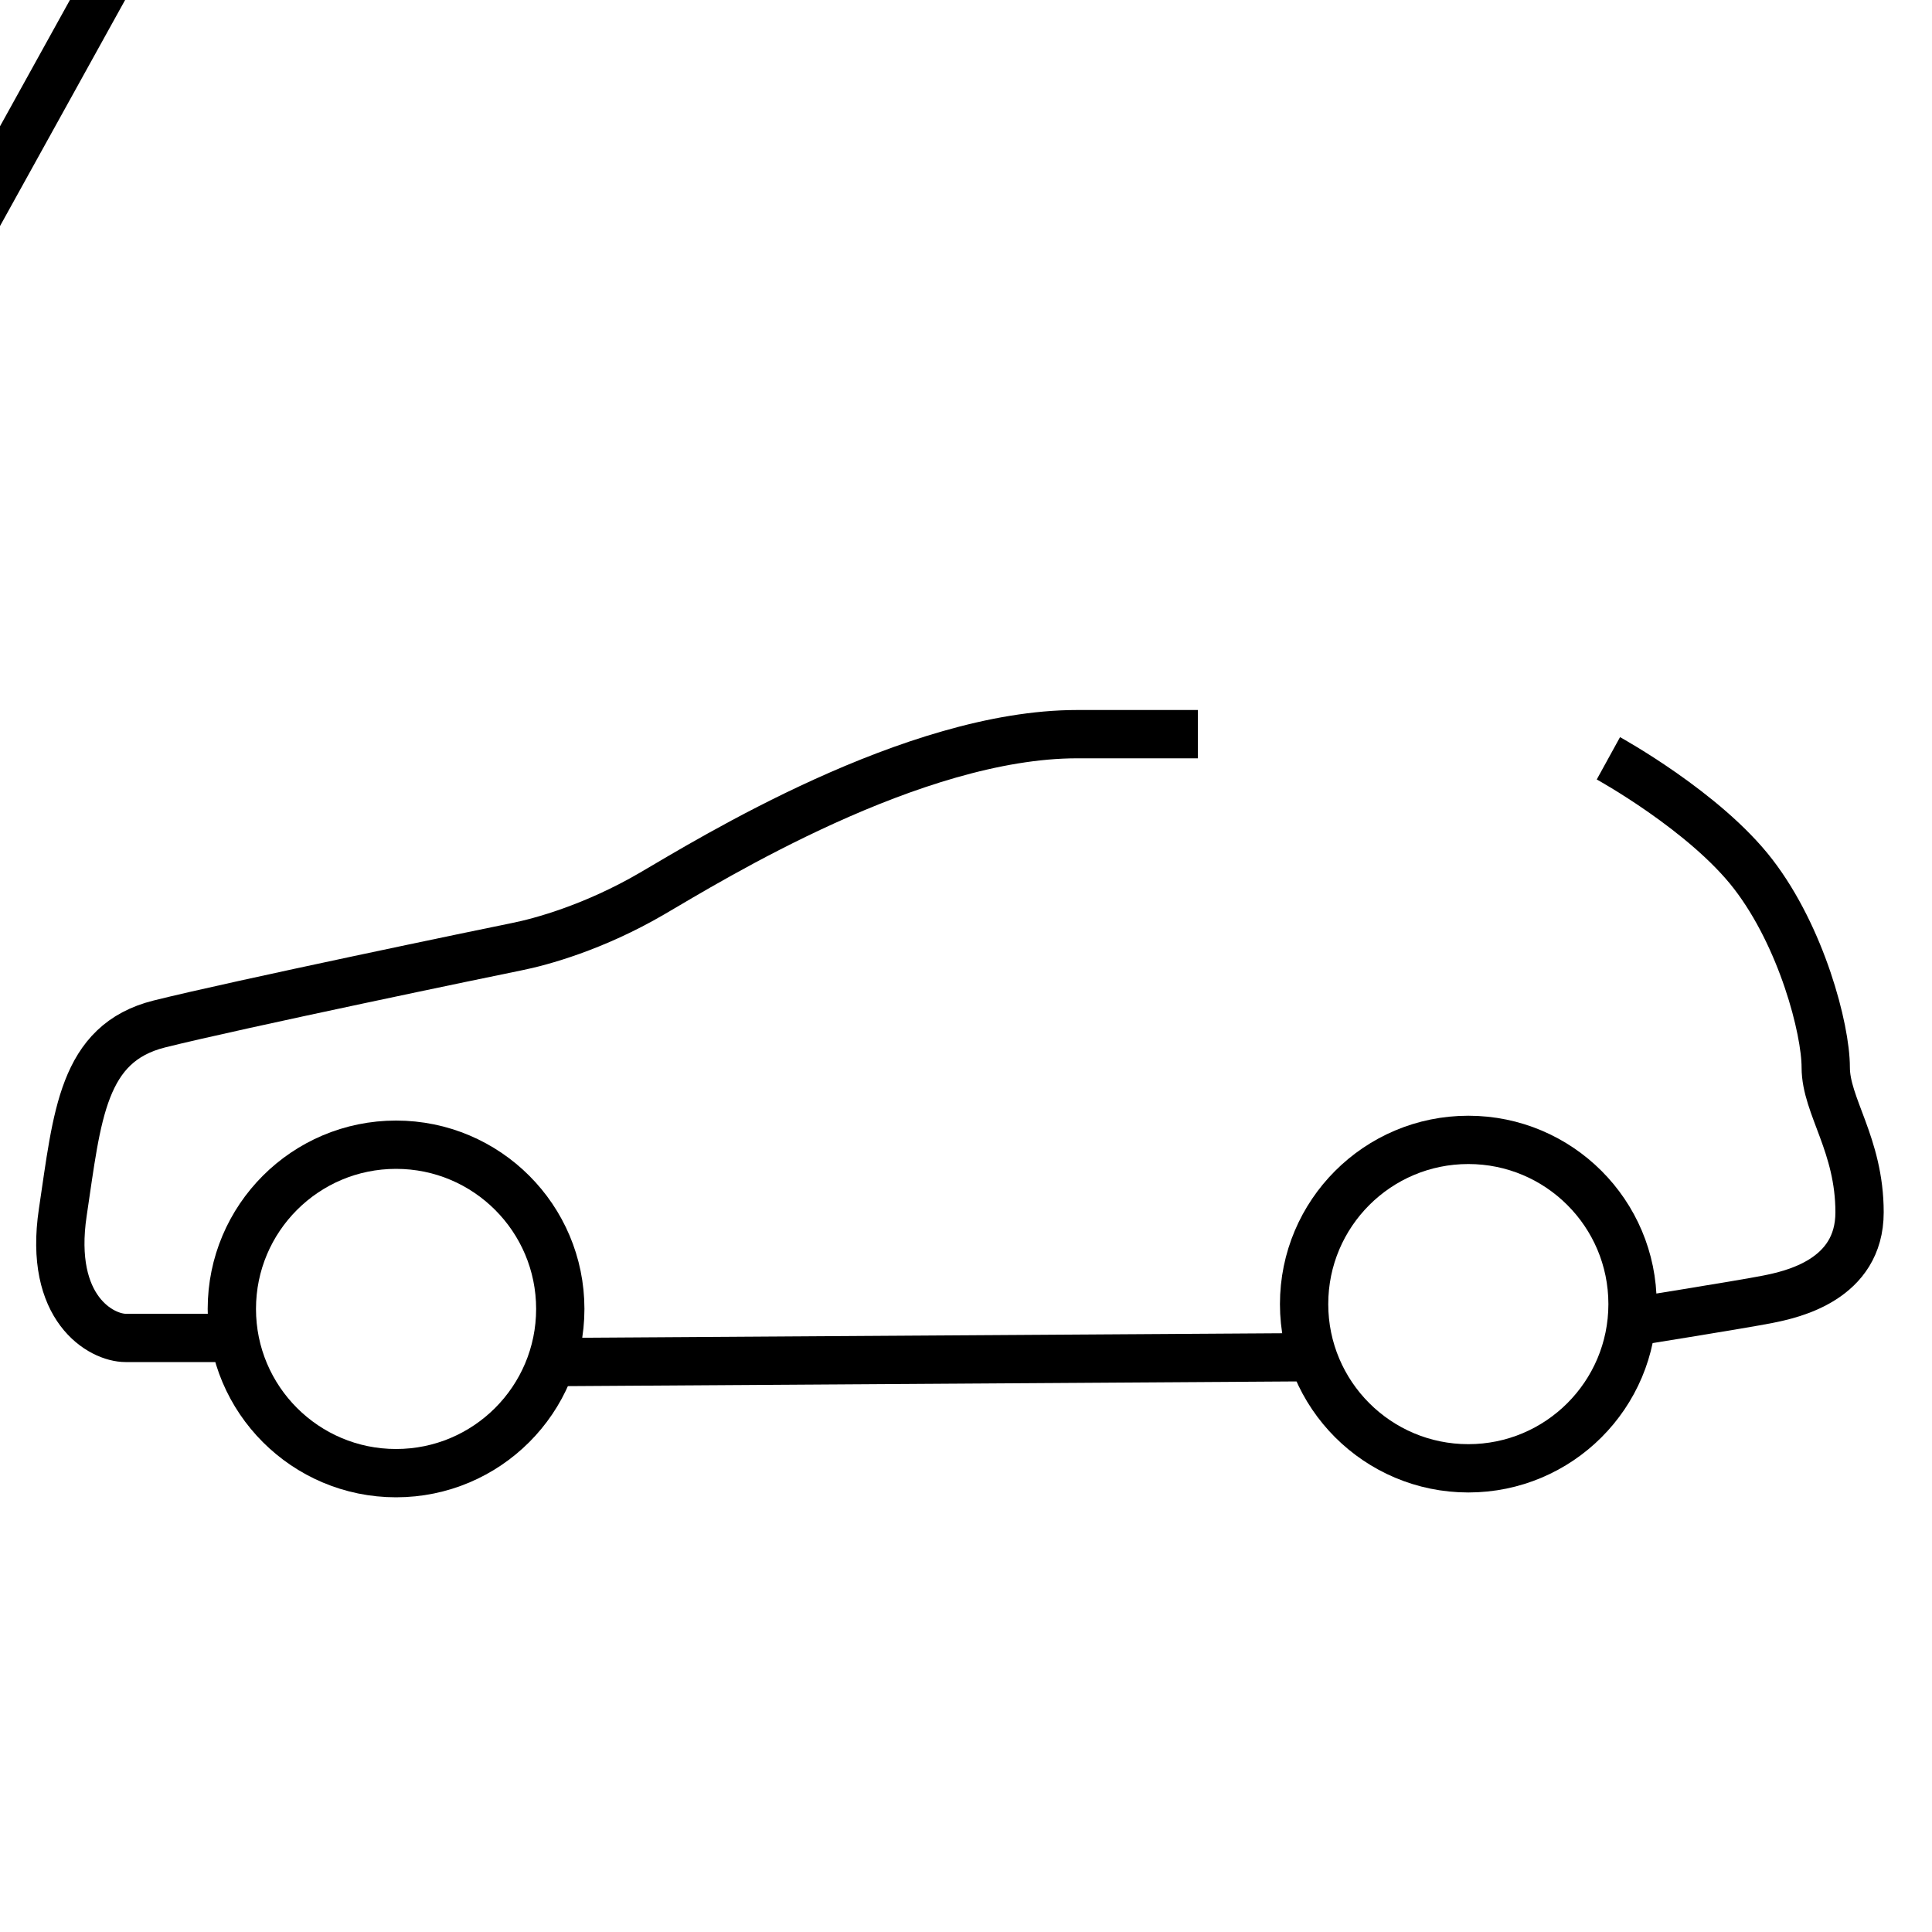 <svg id="icon-build" xmlns="http://www.w3.org/2000/svg" xmlns:xlink="http://www.w3.org/1999/xlink" viewBox="0 0 40 40" shape-rendering="geometricPrecision" text-rendering="geometricPrecision">
<style><![CDATA[
#icon-build-pencil {animation: icon-build-pencil__to 400ms linear 1 normal forwards}@keyframes icon-build-pencil__to { 0% {offset-distance: 0%;animation-timing-function: cubic-bezier(0.32,0.52,0.36,1)} 100% {offset-distance: 100%}} #icon-build-pencil-rotate {animation: icon-build-pencil-rotate__tr 400ms linear 1 normal forwards}@keyframes icon-build-pencil-rotate__tr { 0% {transform: rotate(-16.36deg);animation-timing-function: cubic-bezier(0.32,0.52,0.36,1)} 100% {transform: rotate(0deg)}}
]]>
	.icon-shoppingtools-color{fill:none;stroke:#000000;}
</style>
<g><circle r="3.4" transform="translate(8.2 27.1)" class="icon-shoppingtools-color"/><circle r="3.4" transform="translate(30.4 27)" class="icon-shoppingtools-color"/><line x1="27" y1="28.1" x2="11.5" y2="28.2" class="icon-shoppingtools-color"/><path d="M4.9,27.7h-2.3c-.5,0-1.6-.6-1.3-2.6s.4-3.5,2-3.9s6.9-1.5,7.4-1.6s1.6-.4,2.8-1.1s5.4-3.3,8.8-3.3h2.5" class="icon-shoppingtools-color"/><path d="M33.3,15.7c0,0,2,1.1,3,2.4s1.5,3.2,1.5,4s.7,1.6.7,3-1.4,1.7-1.9,1.8-3,.5-3,.5" class="icon-shoppingtools-color"/></g><g id="icon-build-pencil" style="offset-path:path('M29.642,7.525C31.981,10.242,30.175,14.302,28.7,15.848');offset-rotate:0deg"><g id="icon-build-pencil-rotate" transform="rotate(-16.36)"><g transform="translate(-28.7,-15.848)"><line x1="31.4" y1="10.7" x2="33.8" y2="13.2" class="icon-shoppingtools-color"/><line x1="23.3" y1="18.8" x2="25.8" y2="21.2" class="icon-shoppingtools-color"/><line x1="22.8" y1="20.9" x2="23.6" y2="21.7" class="icon-shoppingtools-color"/><path d="M25.8,21.2l-3.2.7.8-3.2l8.9-8.9c0,0,.8-.1,1.6.8s.9,1.7.9,1.7l-7.466,7.383L25.8,21.2v0v0Z" class="icon-shoppingtools-color" /></g></g></g></svg>
